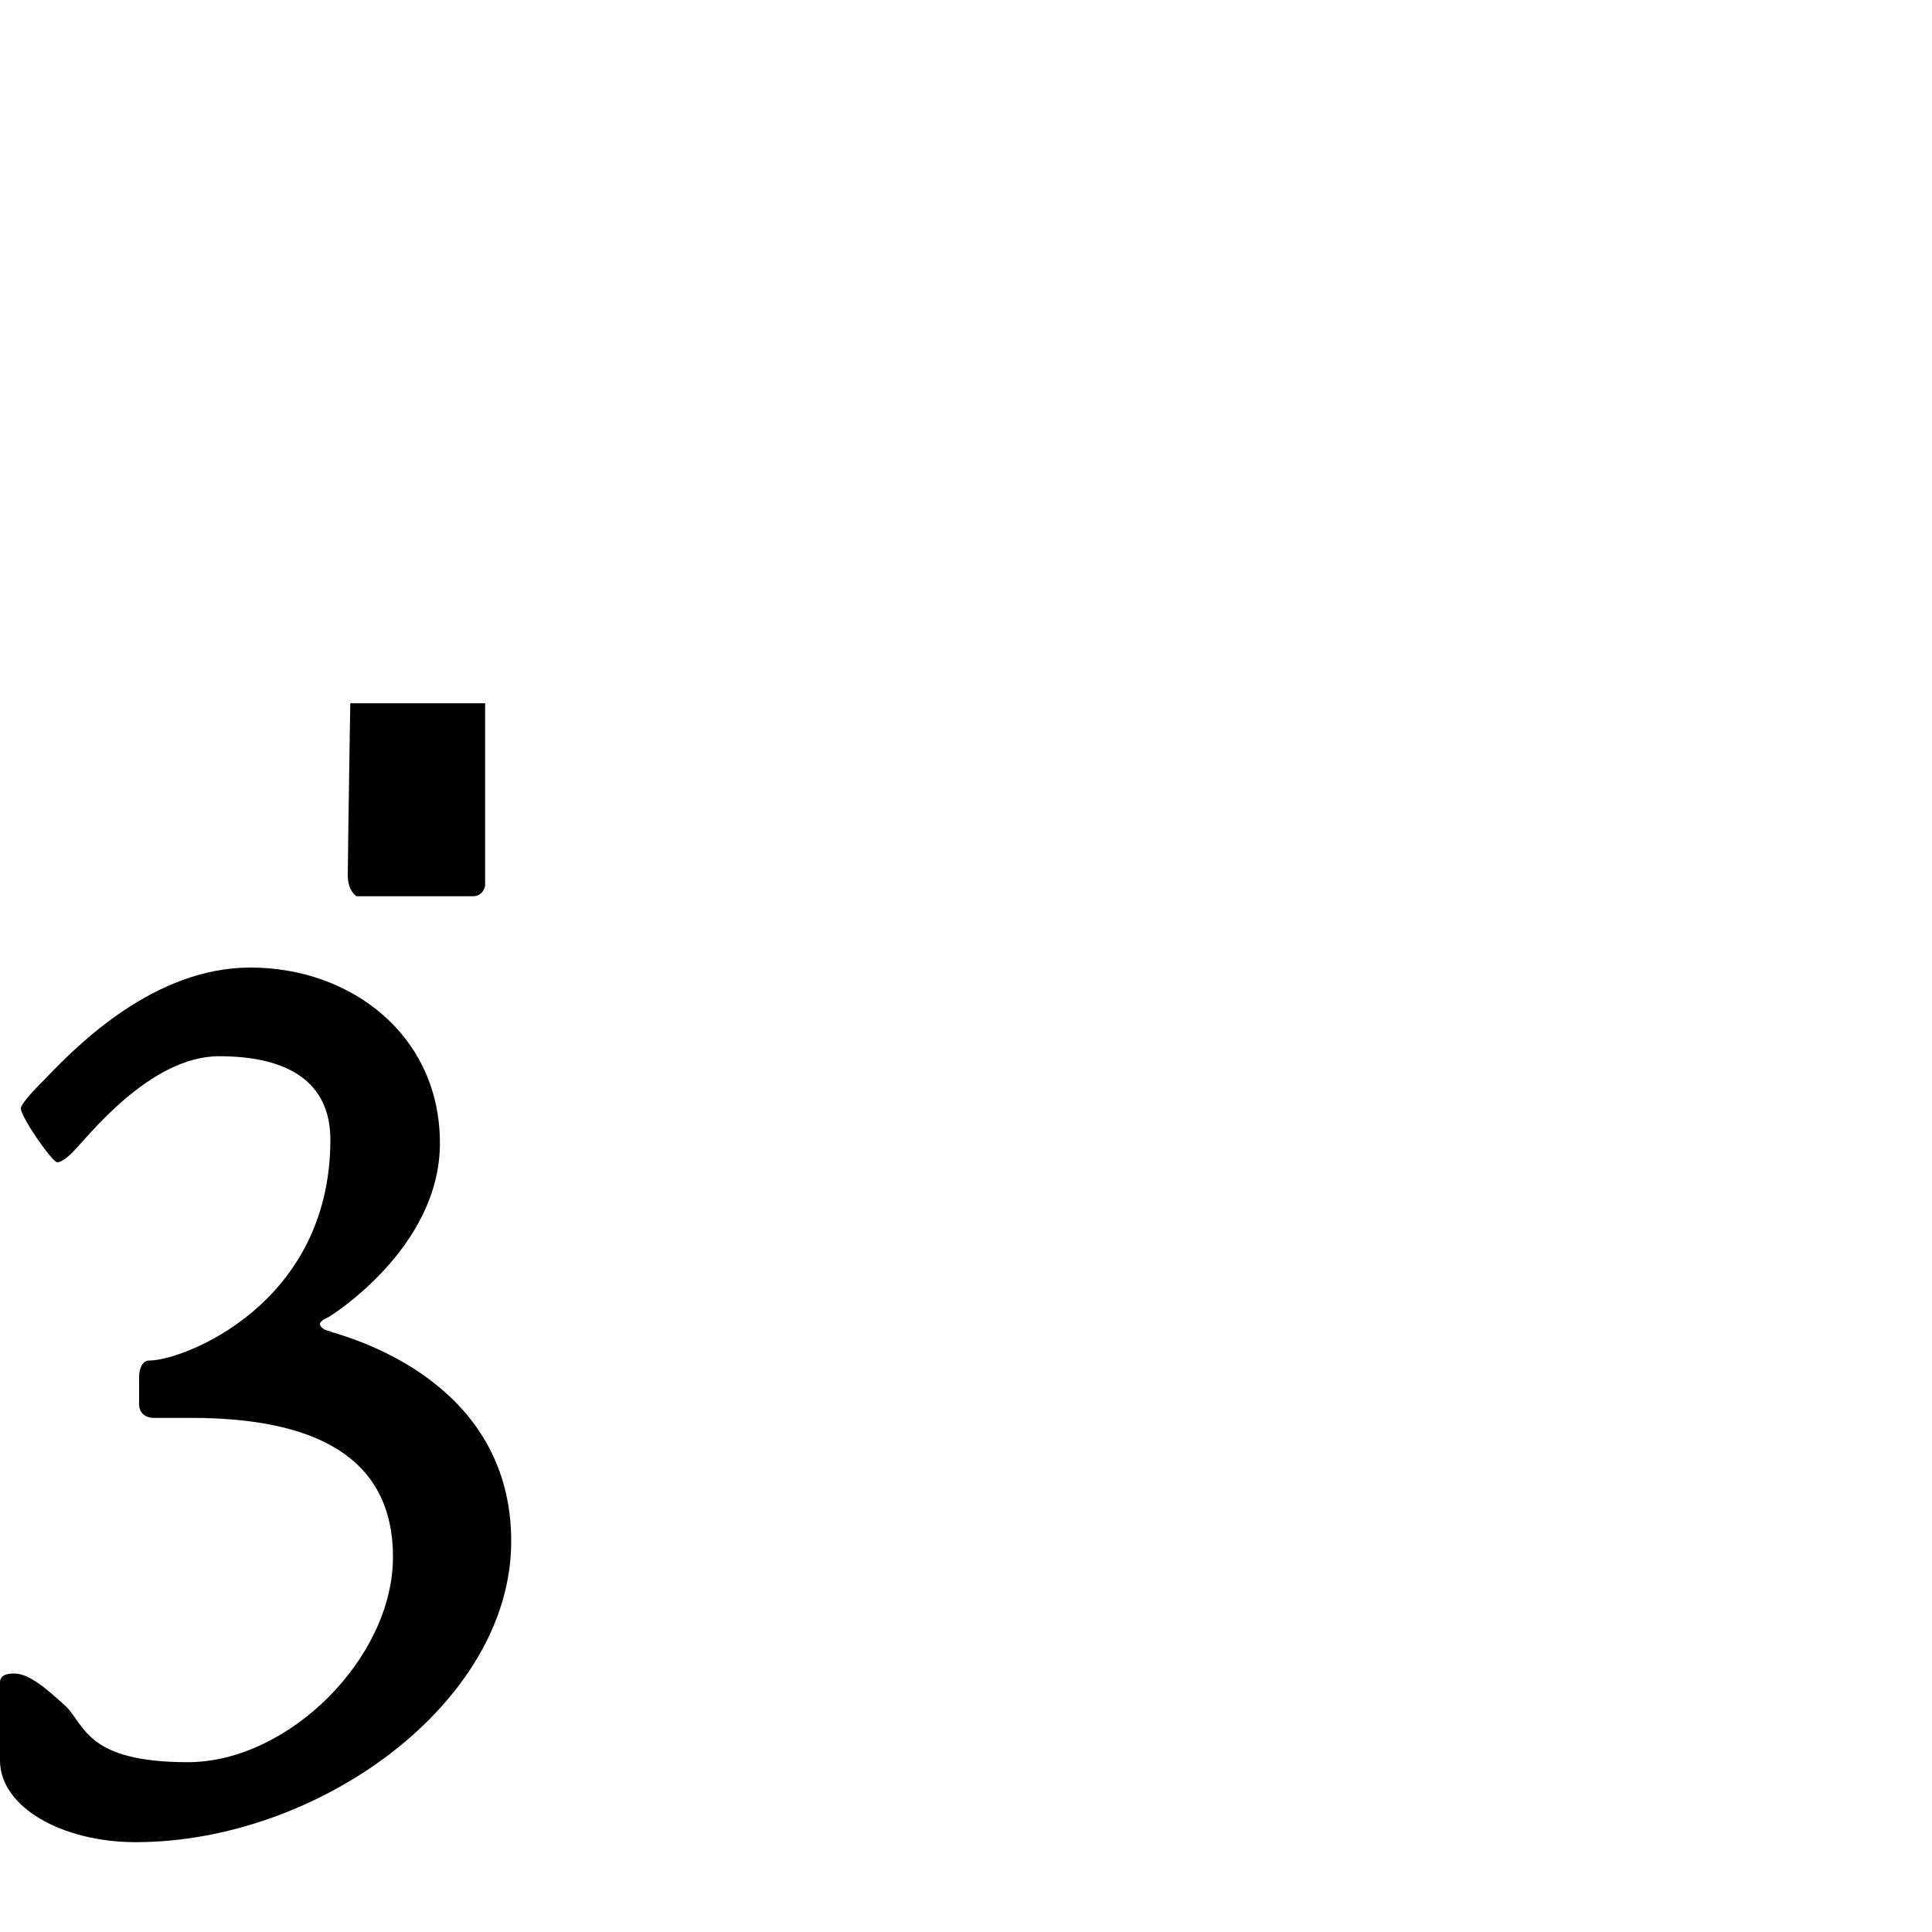 <?xml version="1.0" encoding="UTF-8" standalone="no"?>
<svg width="1000px" height="1000px" version="1.1" xmlns="http://www.w3.org/2000/svg" xmlns:xlink="http://www.w3.org/1999/xlink" overflow="visible">
<defs>



	<symbol id="n4-over-3" viewBox="0 0 1000 1000" overflow="inherit">
		<title> 4/3 mensuration </title>
		<desc> SMUFL codepoint E929 over E928. </desc>
		<path transform="scale(0.9,-0.9), translate(0, 139)" 
			d="M202 -28v163c0 2 0 3 -1 3c-2 0 -8 -8 -8 -8s-100 -133 -111 -149c-4 -5 -5 -9 -5 -11c0 -4 5 -4 5 -4h111c7 0 9 6 9 6zM379 -38v-49c0 -3 -1 -8 -7 -8h-86s-7 -3 -7 -11v-138s-1 -6 -7 -6h-67s-5 3 -5 12s2 135 2 135s0 10 -9 10h-183s-10 1 -10 8v17s2 9 8 17l223 293 s5 8 14 8h22s12 0 12 -11v-263c0 -2 1 -8 9 -8h86c2 0 5 -1 5 -6z"
		/> 
		<path transform="scale(0.9,-0.9), translate(0, -405)" 
			d="M80 2v16s0 9 6 9c19 0 104 32 104 127c0 33 -24 48 -64 48s-76 -47 -84 -55c-1 -1 -6 -6 -9 -6s-21 26 -21 31c0 3 10 13 14 17c19 20 63 64 118 64c58 0 109 -39 109 -101c0 -61 -64 -100 -64 -100s-5 -2 -5 -4c0 -1 1 -3 5 -4c1 0 2 -1 3 -1c20 -6 102 -33 102 -120 c0 -93 -111 -173 -216 -173c-42 0 -78 20 -78 47v45c0 2 1 5 8 5c9 0 19 -9 30 -19c11 -11 12 -32 70 -32s118 60 118 118c0 57 -44 80 -116 80h-22s-8 0 -8 8z"
		/> 
	</symbol>


</defs>
<use xlink:href="#n4-over-3" x="0" y="364" height="1000px" width="1000px" />
</svg>
